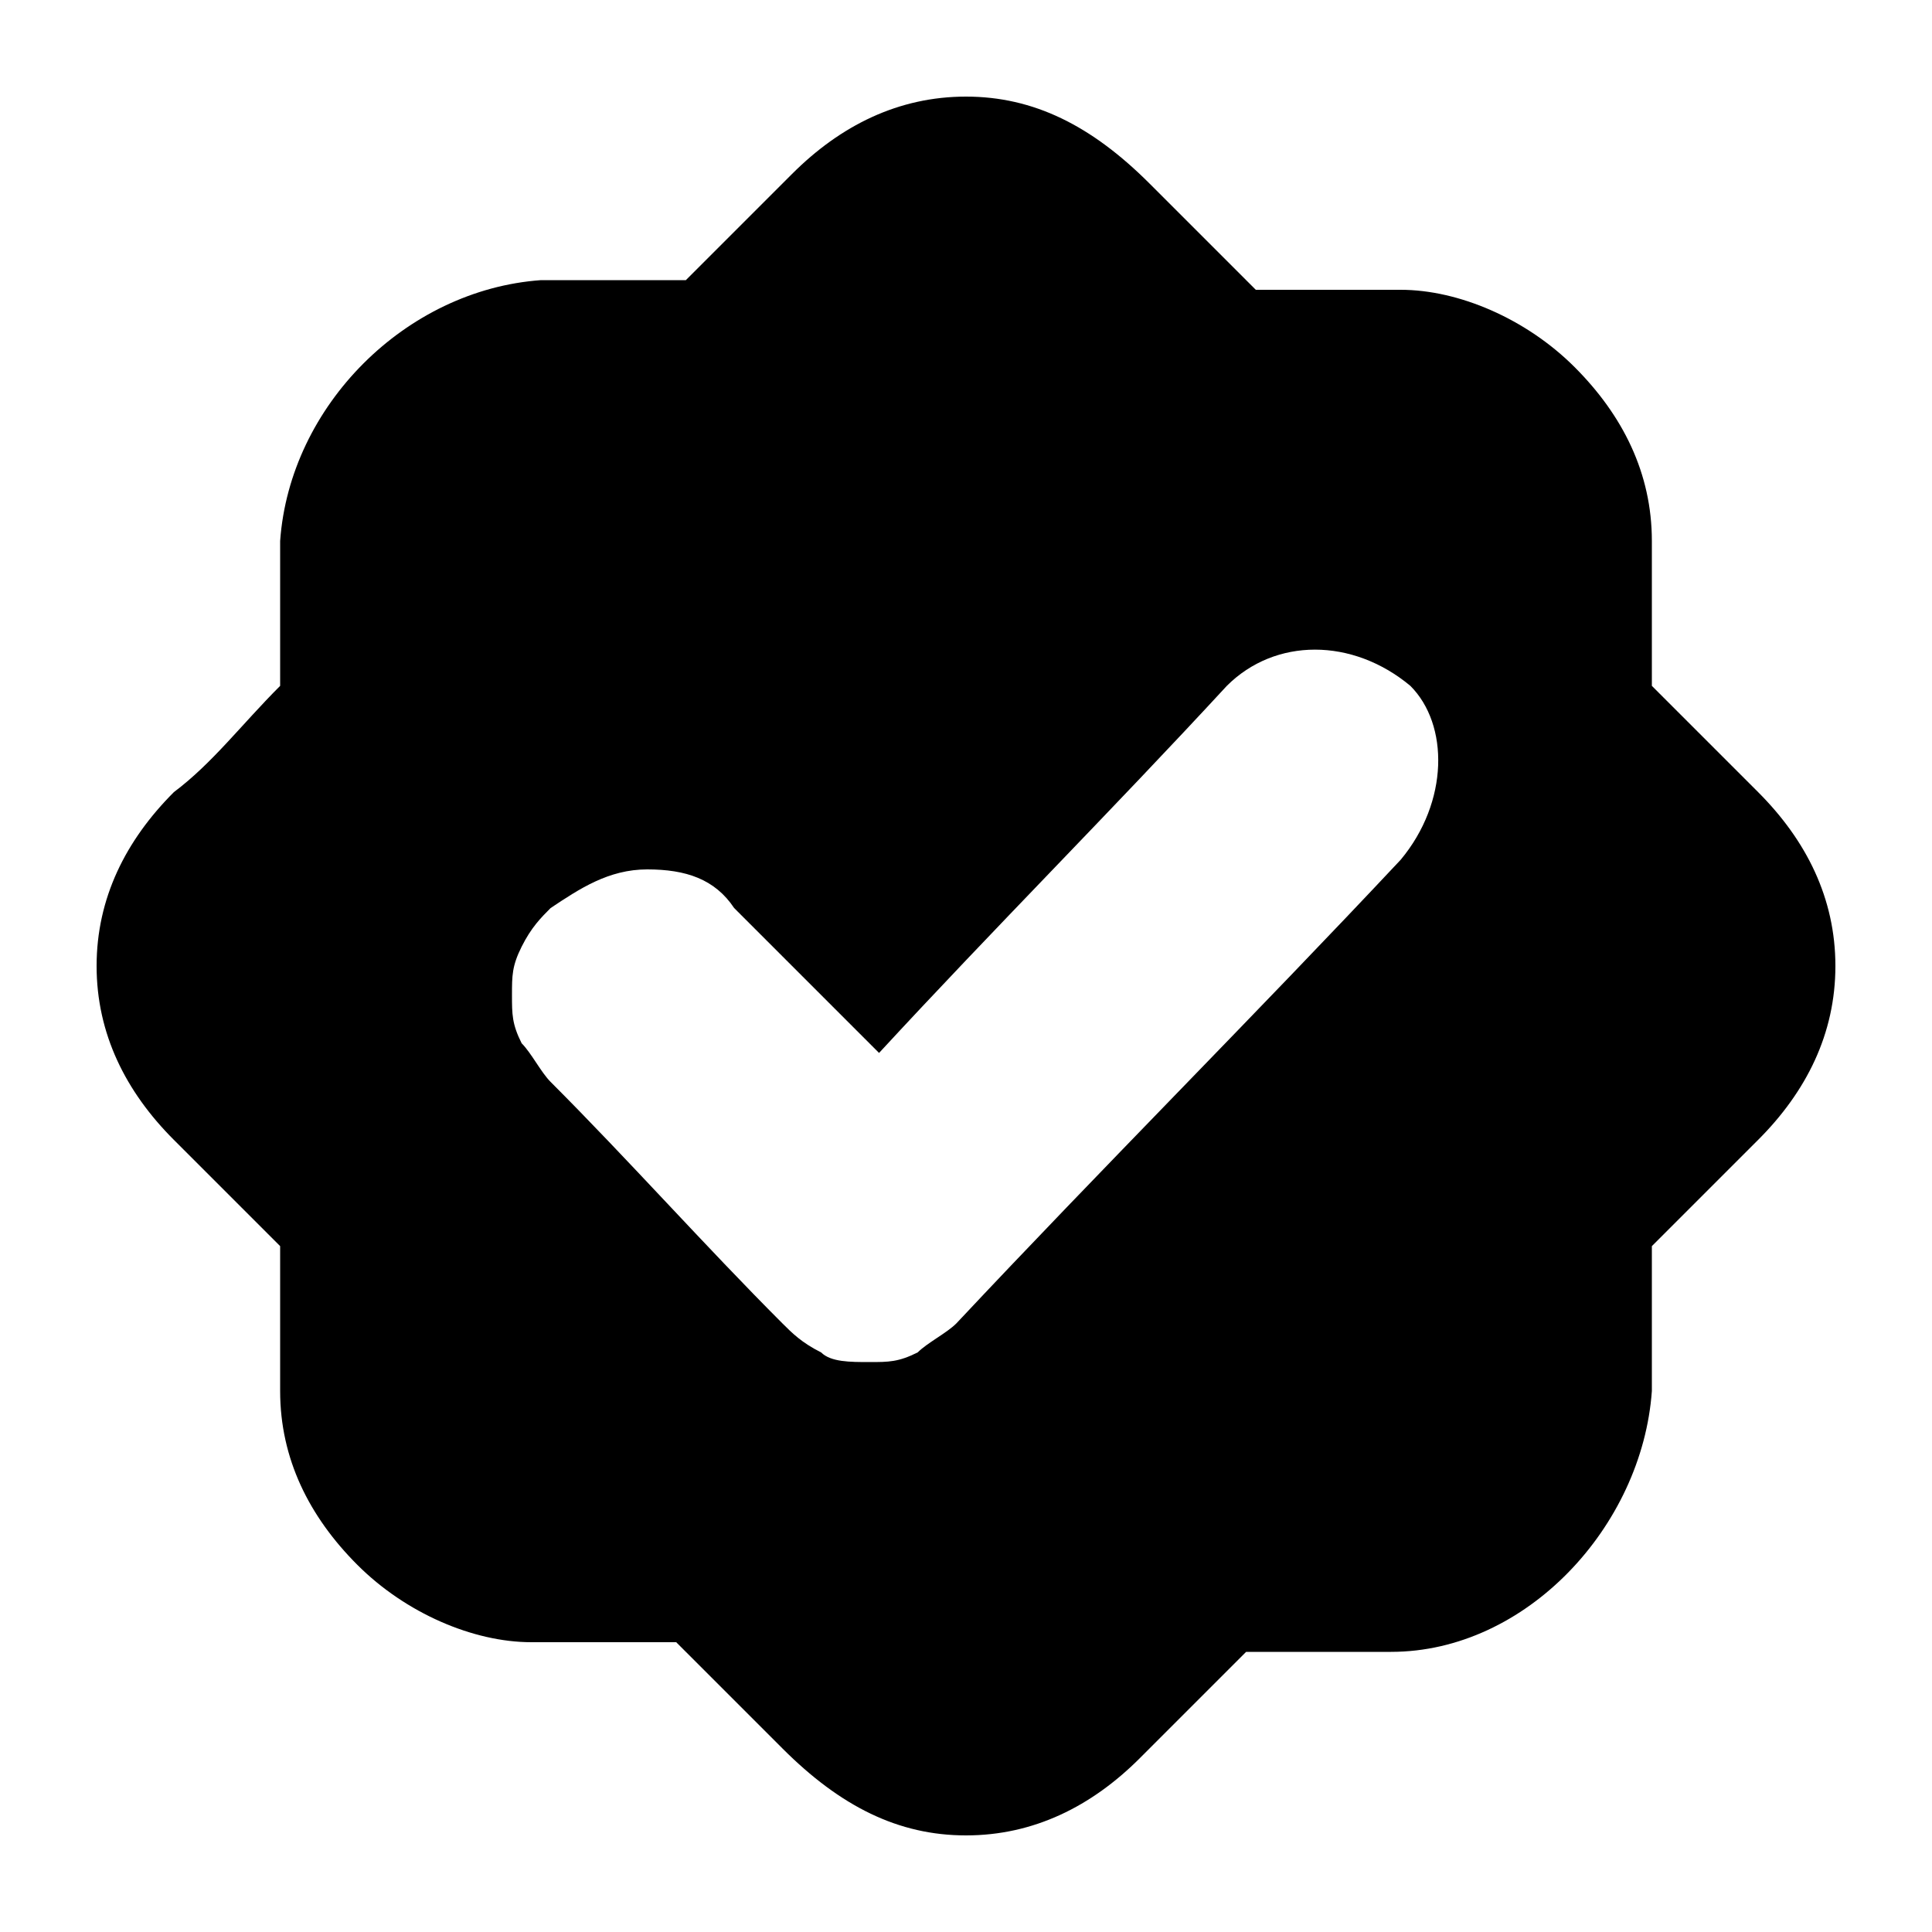 <?xml version="1.0" encoding="utf-8"?>
<!-- Generator: Adobe Illustrator 28.1.0, SVG Export Plug-In . SVG Version: 6.00 Build 0)  -->
<svg version="1.1" id="Layer_1" xmlns="http://www.w3.org/2000/svg" xmlns:xlink="http://www.w3.org/1999/xlink" x="0px" y="0px"
	 viewBox="0 0 20 20" style="enable-background:new 0 0 20 20;" xml:space="preserve">
<path d="M18.2,8.2c-0.4-0.4-0.7-0.7-1.1-1.1c0-0.5,0-1,0-1.5c0-0.7-0.3-1.3-0.8-1.8c-0.5-0.5-1.2-0.8-1.8-0.8c-0.5,0-1,0-1.5,0
	c-0.4-0.4-0.7-0.7-1.1-1.1C11.3,1.3,10.7,1,10,1C9.3,1,8.7,1.3,8.2,1.8C7.8,2.2,7.5,2.5,7.1,2.9c-0.5,0-1,0-1.5,0
	C4.2,3,3,4.2,2.9,5.6c0,0.5,0,1,0,1.5C2.5,7.5,2.2,7.9,1.8,8.2C1.3,8.7,1,9.3,1,10s0.3,1.3,0.8,1.8c0.4,0.4,0.7,0.7,1.1,1.1
	c0,0.5,0,1,0,1.5c0,0.7,0.3,1.3,0.8,1.8c0.5,0.5,1.2,0.8,1.8,0.8c0.5,0,1,0,1.5,0c0.4,0.4,0.7,0.7,1.1,1.1C8.7,18.7,9.3,19,10,19
	c0.7,0,1.3-0.3,1.8-0.8c0.4-0.4,0.7-0.7,1.1-1.1c0.5,0,1,0,1.5,0c1.4,0,2.6-1.3,2.7-2.7c0-0.5,0-1,0-1.5c0.4-0.4,0.7-0.7,1.1-1.1
	c0.5-0.5,0.8-1.1,0.8-1.8C19,9.3,18.7,8.7,18.2,8.2z M14.5,8.9c-1.5,1.6-3.1,3.2-4.6,4.8c-0.1,0.1-0.3,0.2-0.4,0.3
	c-0.2,0.1-0.3,0.1-0.5,0.1h0c-0.2,0-0.4,0-0.5-0.1c-0.2-0.1-0.3-0.2-0.4-0.3c-0.8-0.8-1.6-1.7-2.4-2.5c-0.1-0.1-0.2-0.3-0.3-0.4
	c-0.1-0.2-0.1-0.3-0.1-0.5c0-0.2,0-0.3,0.1-0.5c0.1-0.2,0.2-0.3,0.3-0.4c0.3-0.2,0.6-0.4,1-0.4c0.4,0,0.7,0.1,0.9,0.4
	c0.5,0.5,1,1,1.5,1.5c1.2-1.3,2.4-2.5,3.6-3.8c0.5-0.5,1.3-0.5,1.9,0C15,7.5,15,8.3,14.5,8.9z"/>
</svg>
